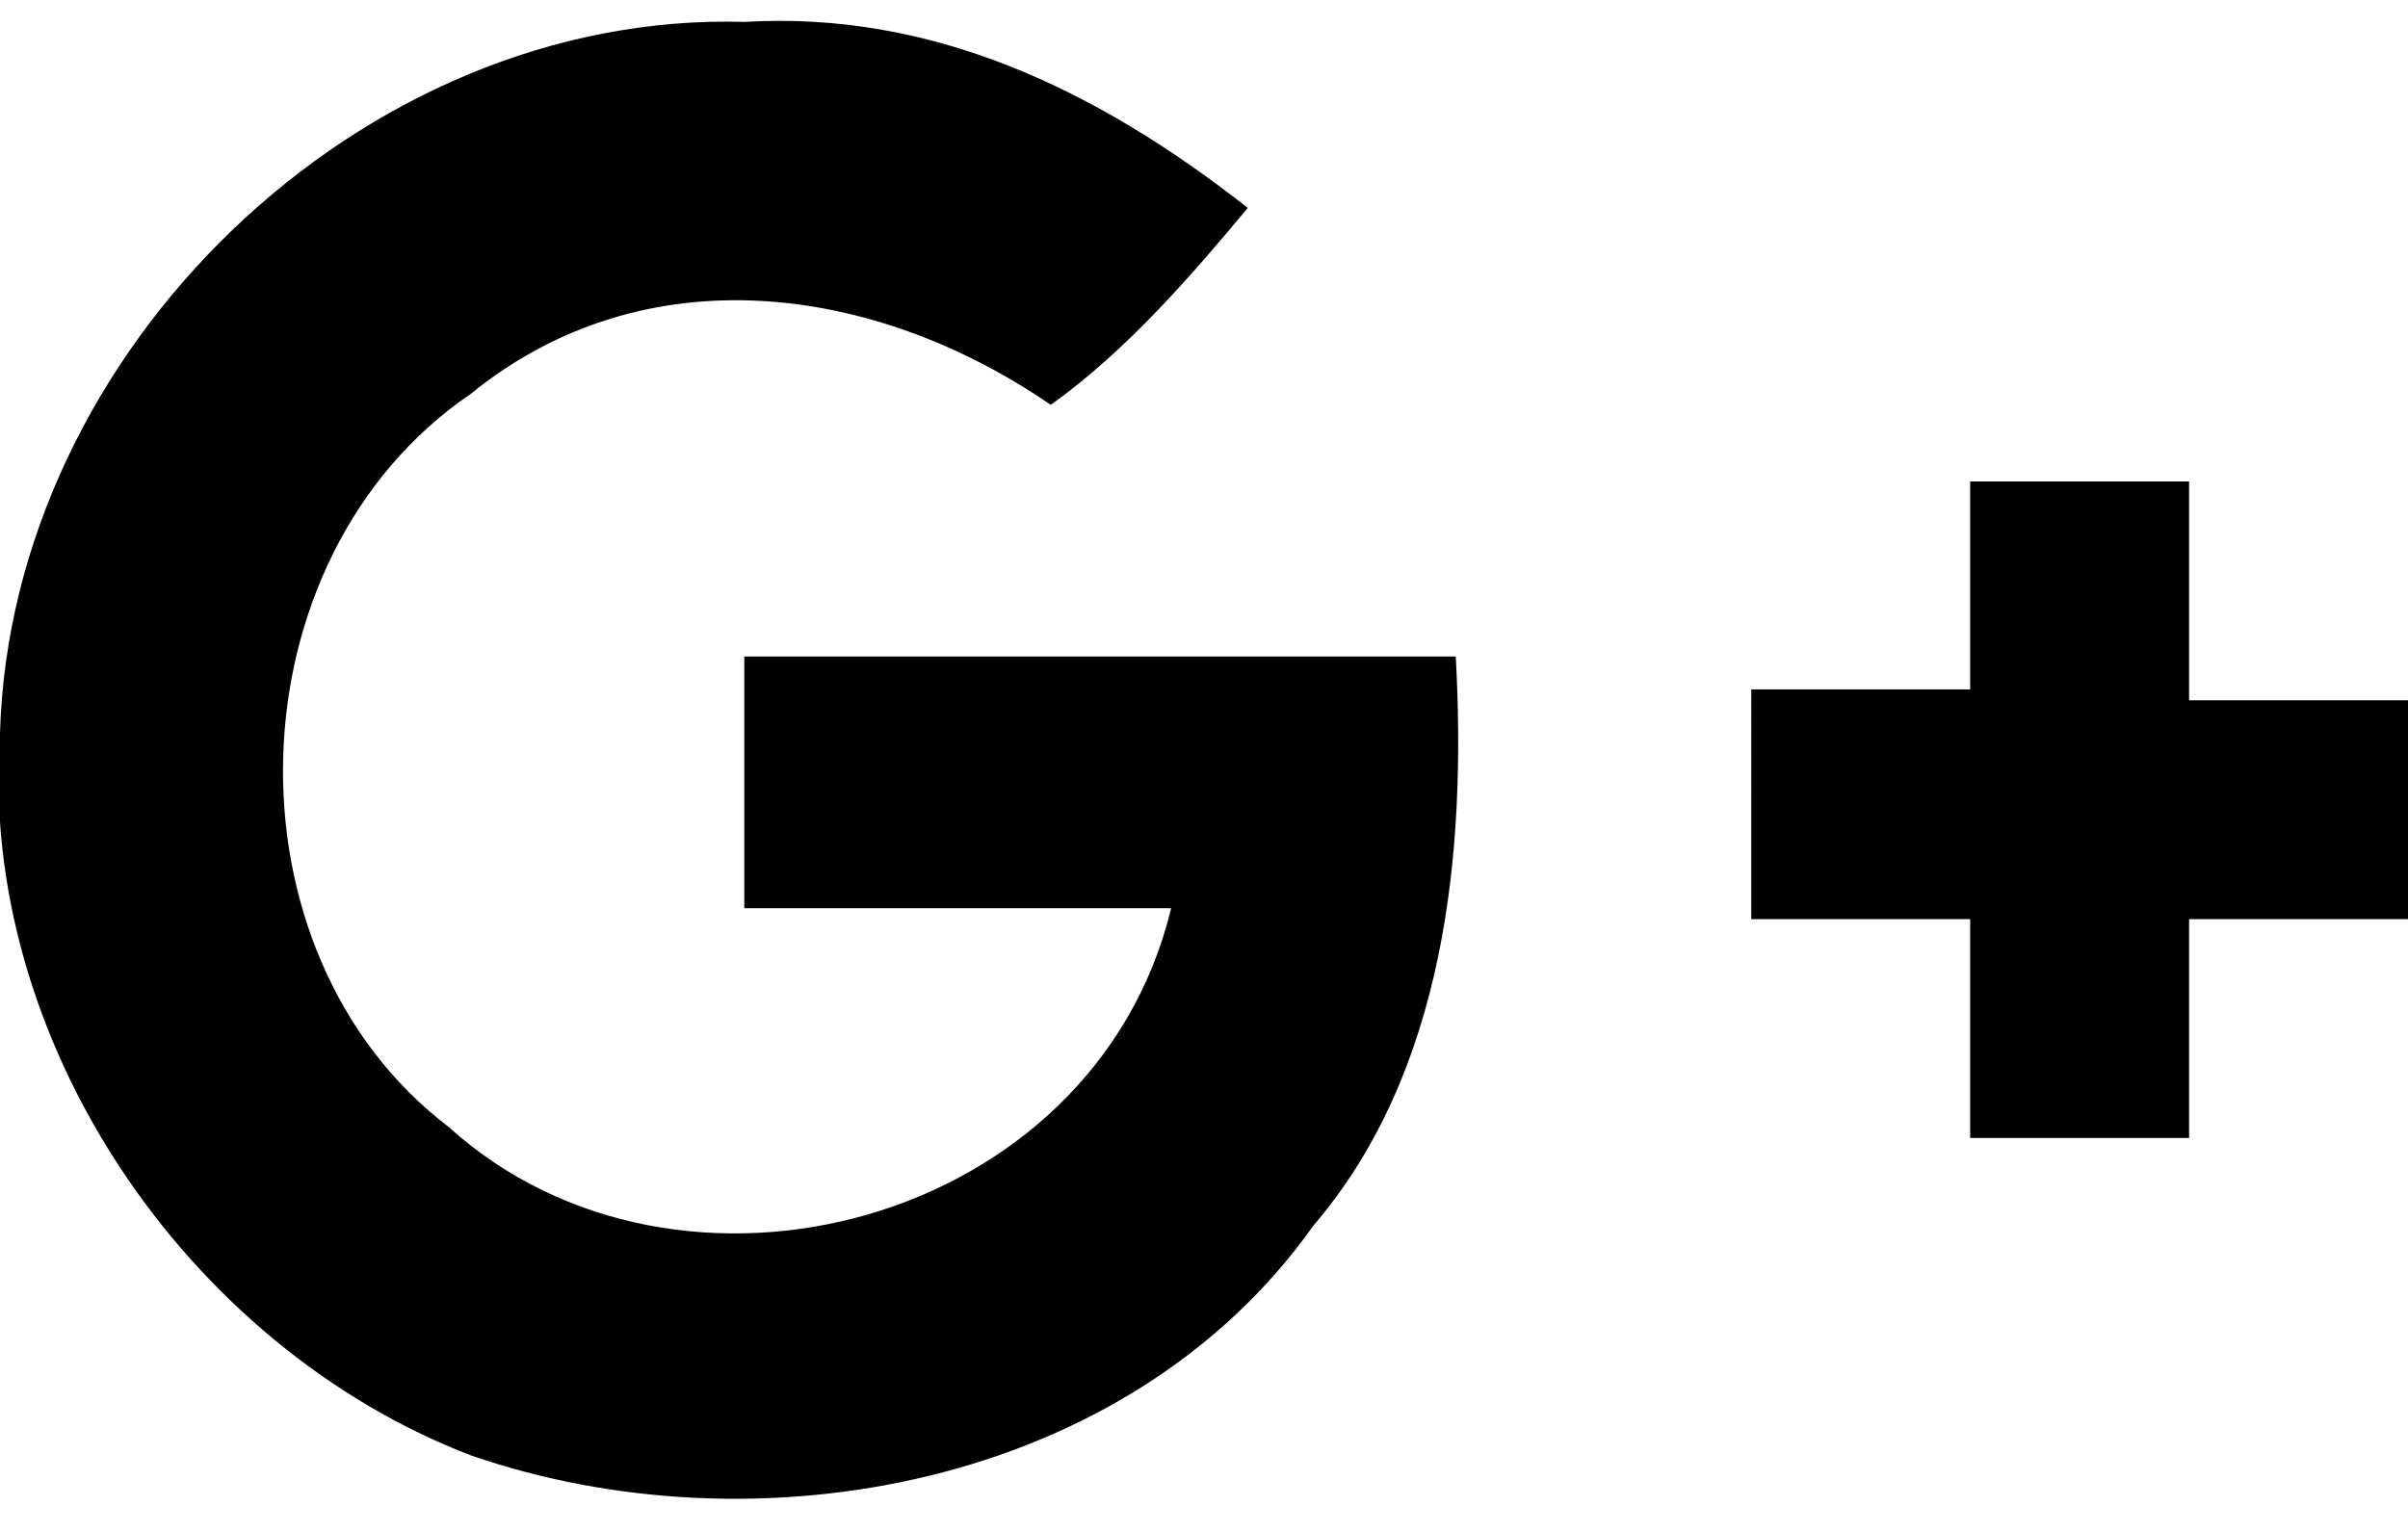 <?xml version="1.0" encoding="utf-8"?>
<!-- Generator: Adobe Illustrator 20.1.0, SVG Export Plug-In . SVG Version: 6.00 Build 0)  -->
<svg version="1.1" id="Слой_1" xmlns="http://www.w3.org/2000/svg" xmlns:xlink="http://www.w3.org/1999/xlink" x="0px" y="0px"
	 viewBox="0 0 22 14" style="enable-background:new 0 0 22 14;" xml:space="preserve">
<path d="M0,6.7c0.1-3.5,3.3-6.6,6.8-6.5c1.7-0.1,3.2,0.6,4.6,1.7c-0.5,0.6-1.1,1.3-1.8,1.8C8,2.6,5.9,2.3,4.3,3.6
	C2.1,5.1,2,8.7,4.1,10.3c2.1,1.9,5.9,0.9,6.6-2c-1.3,0-2.6,0-3.9,0c0-0.7,0-1.6,0-2.3c2.2,0,4.4,0,6.5,0c0.1,1.8-0.1,3.8-1.3,5.2
	c-1.7,2.4-5.1,3-7.7,2.1C1.7,12.3-0.2,9.5,0,6.7z M18,4.4h2c0,0.6,0,1.3,0,2c0.6,0,1.3,0,2,0v2c-0.6,0-1.3,0-2,0c0,0.6,0,1.3,0,2h-2
	c0-0.6,0-1.3,0-2c-0.6,0-1.3,0-2,0V6.3c0.6,0,1.3,0,2,0C18,5.7,18,5,18,4.4z"/>
</svg>
